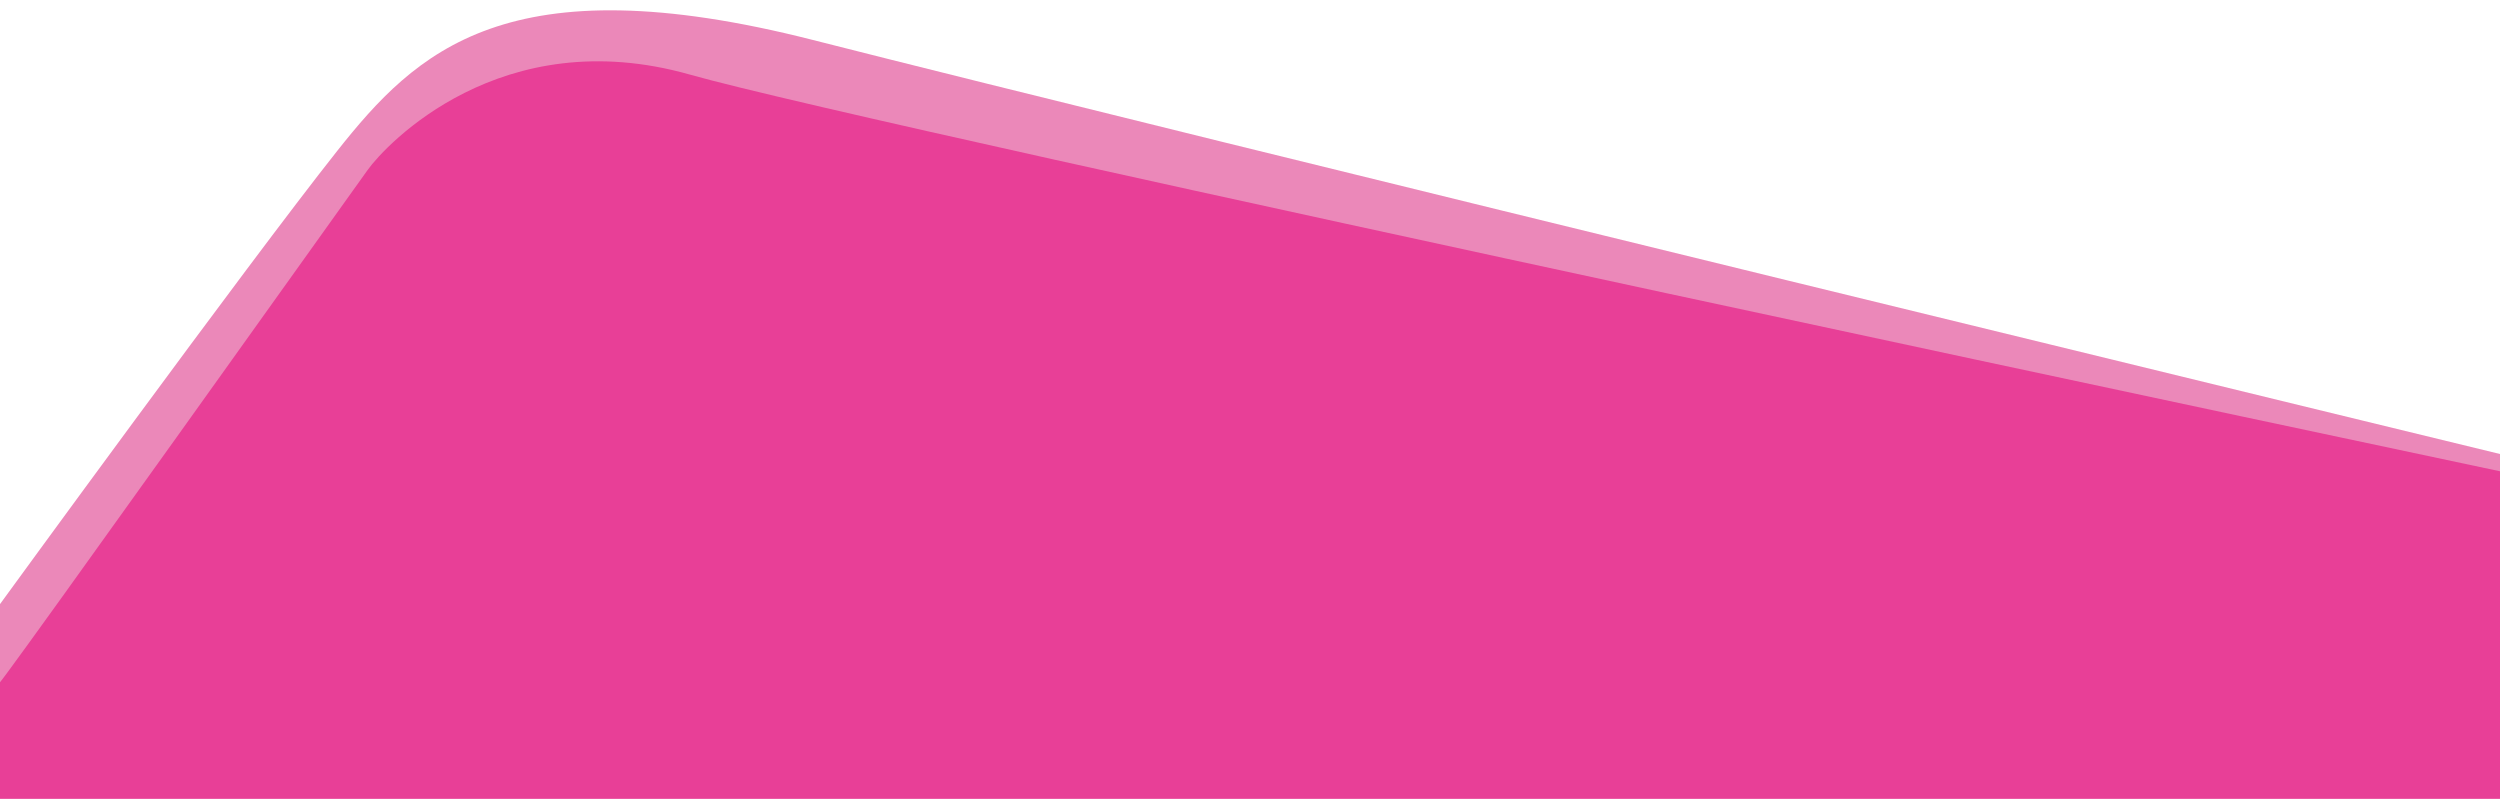 <svg id="curve-d" xmlns="http://www.w3.org/2000/svg" viewBox="0 0 470.98 150.47">
  <title>curve-d-top</title>
  <path d="M0,113.81s46.5-63.9,63.52-85.37c14.89-18.79,32-35.59,89.62-20.91,66.67,17,317.84,78,317.84,78v65l-471,0Z" fill="#eb88b9"/>
  <path d="M0,128.36c-2.36,3.77,10.45-14,69.27-96.35C72.62,27.32,94.4,3.95,130,14.06S471,88.79,471,88.79v61.71l-471,0Z" fill="#e83f97"/>
</svg>
